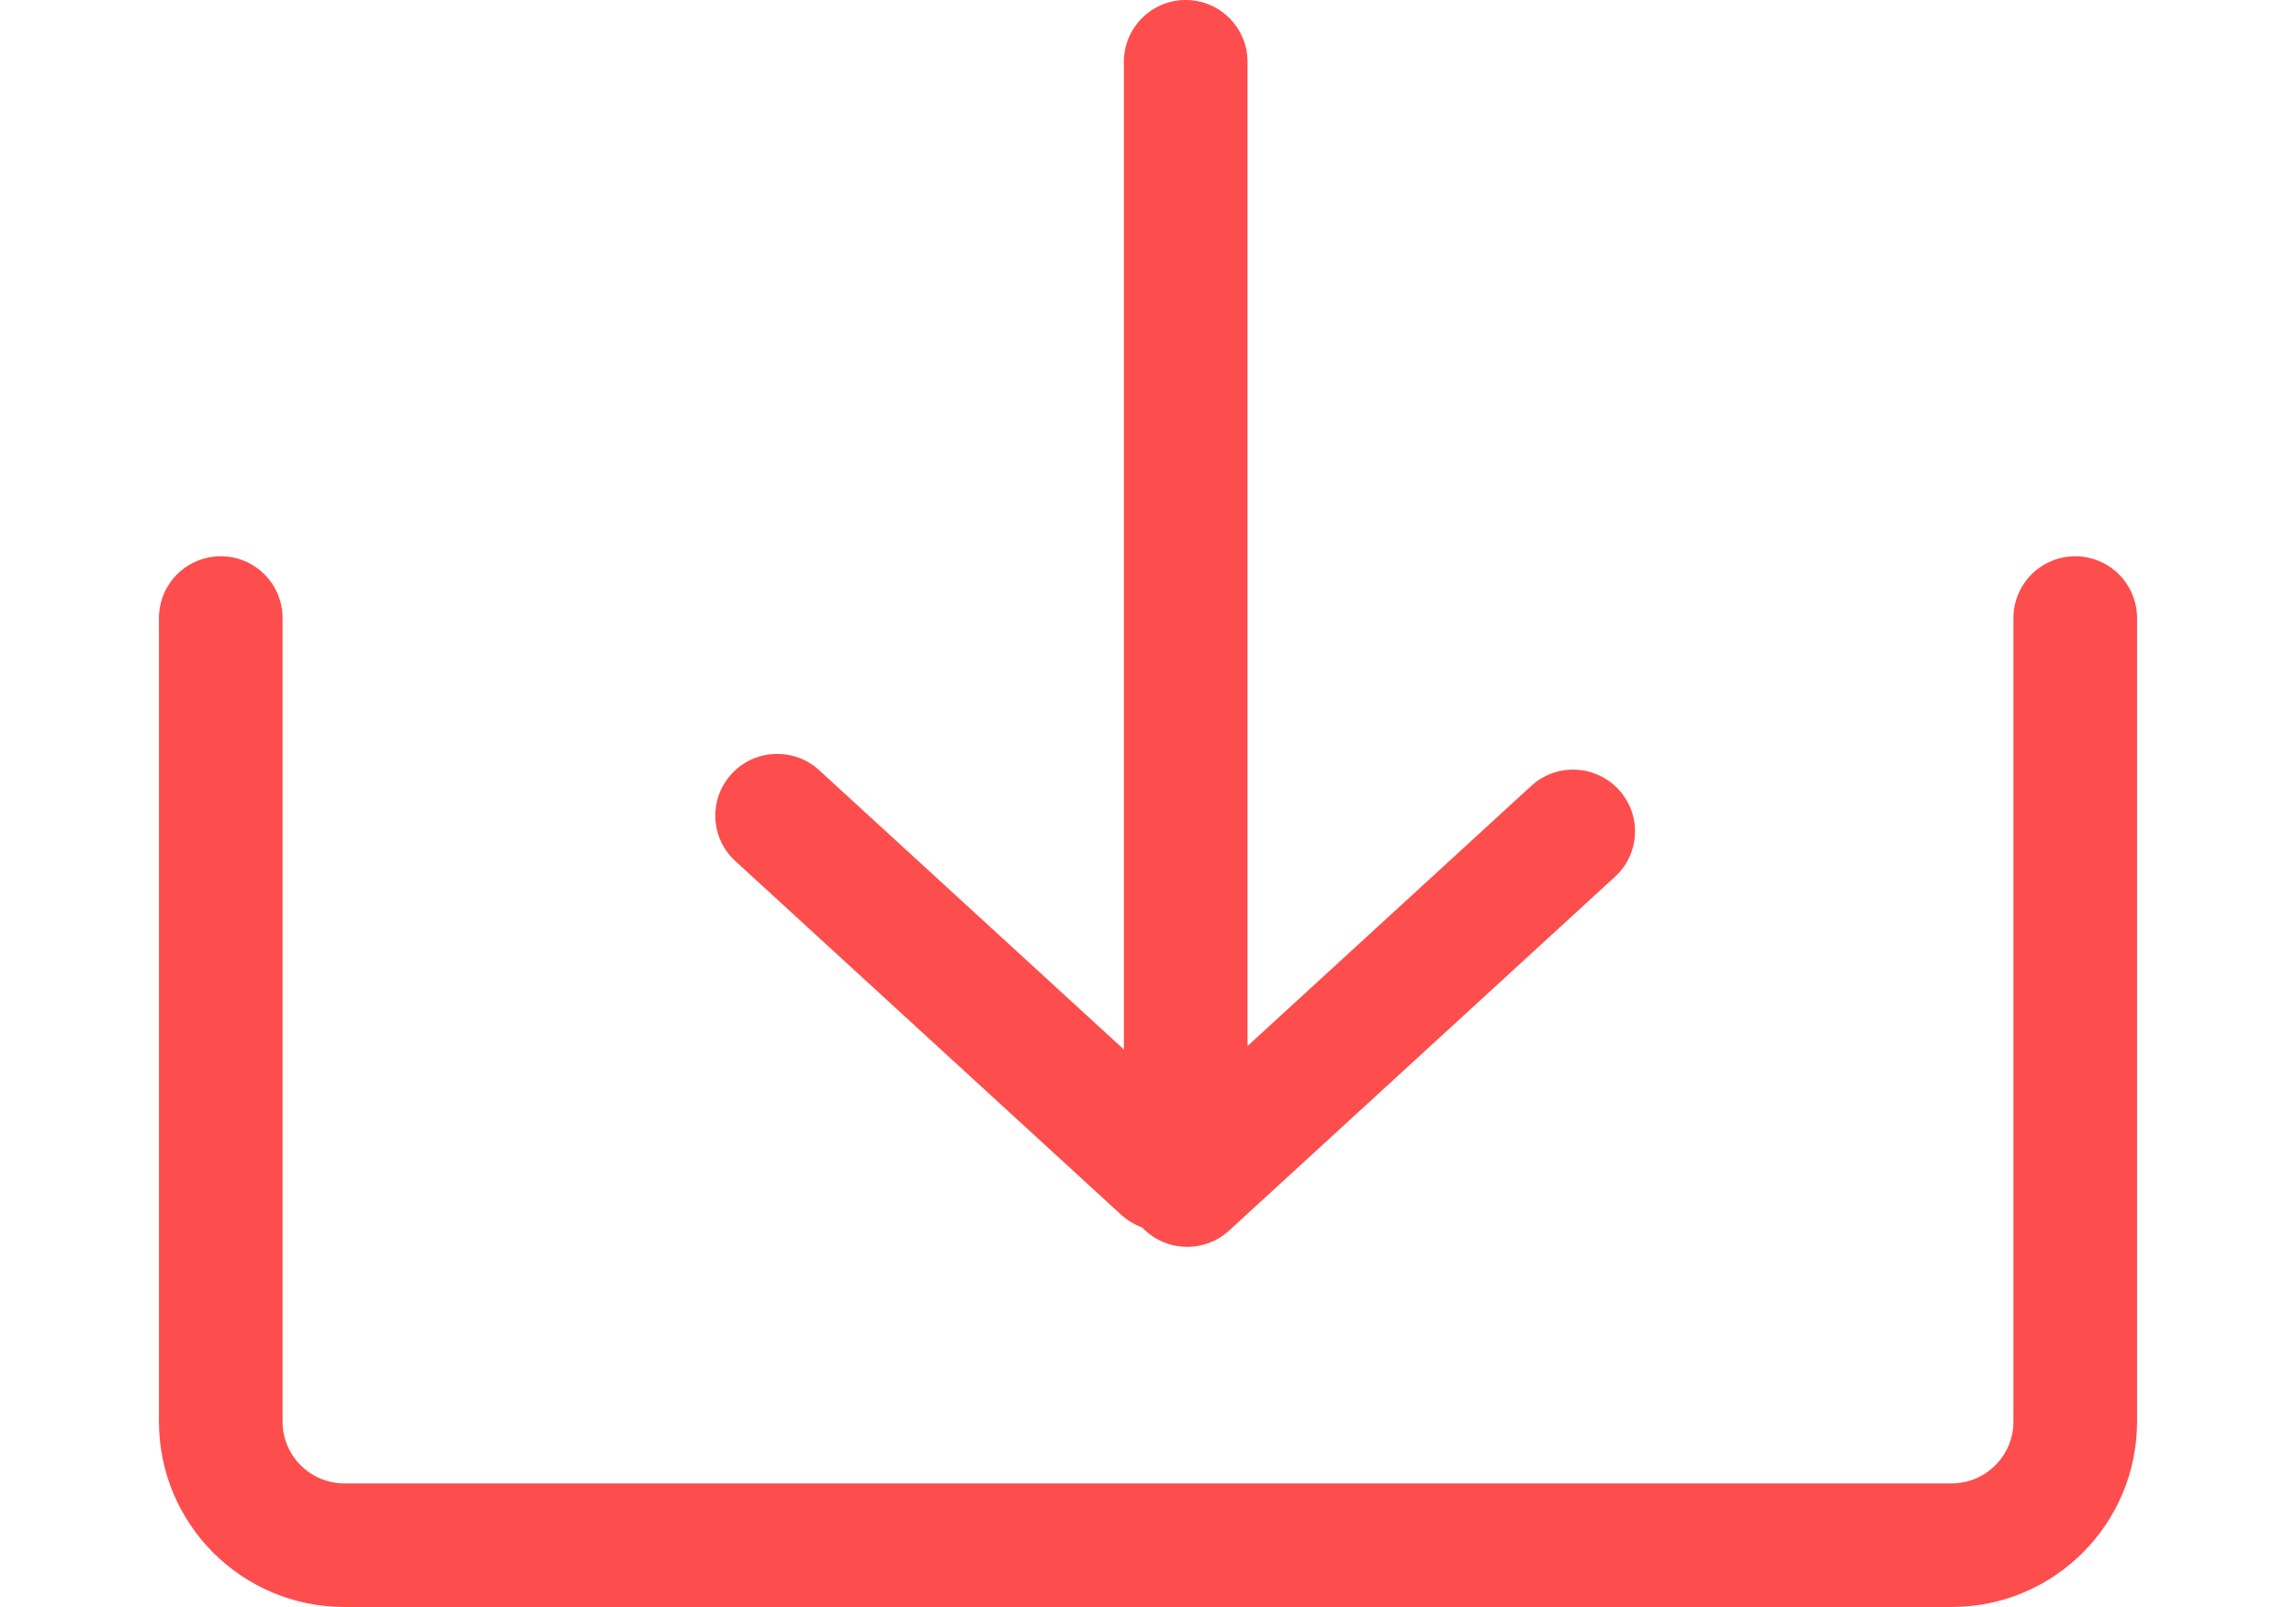 <svg width="20" height="14" viewBox="0 0 32 26" fill="none" xmlns="http://www.w3.org/2000/svg" class='download-svg' >
<path fill-rule="evenodd" clip-rule="evenodd" d="M17.61 1C17.61 0.448 17.162 0 16.61 0C16.057 0 15.61 0.448 15.61 1V16.98L10.68 12.461C10.273 12.088 9.639 12.114 9.265 12.52C8.89 12.925 8.916 13.557 9.323 13.93L15.566 19.654C15.668 19.747 15.783 19.816 15.906 19.859C16.281 20.257 16.909 20.28 17.313 19.909L23.555 14.185C23.962 13.812 23.989 13.181 23.614 12.775C23.24 12.369 22.606 12.342 22.199 12.716L17.61 16.924V1Z" fill="#FD4D4D"/>
<path d="M1 10V23C1 24.105 1.895 25 3 25H29C30.105 25 31 24.105 31 23V10" stroke="#FD4D4D" stroke-width="2" stroke-linecap="round"/>
</svg>
